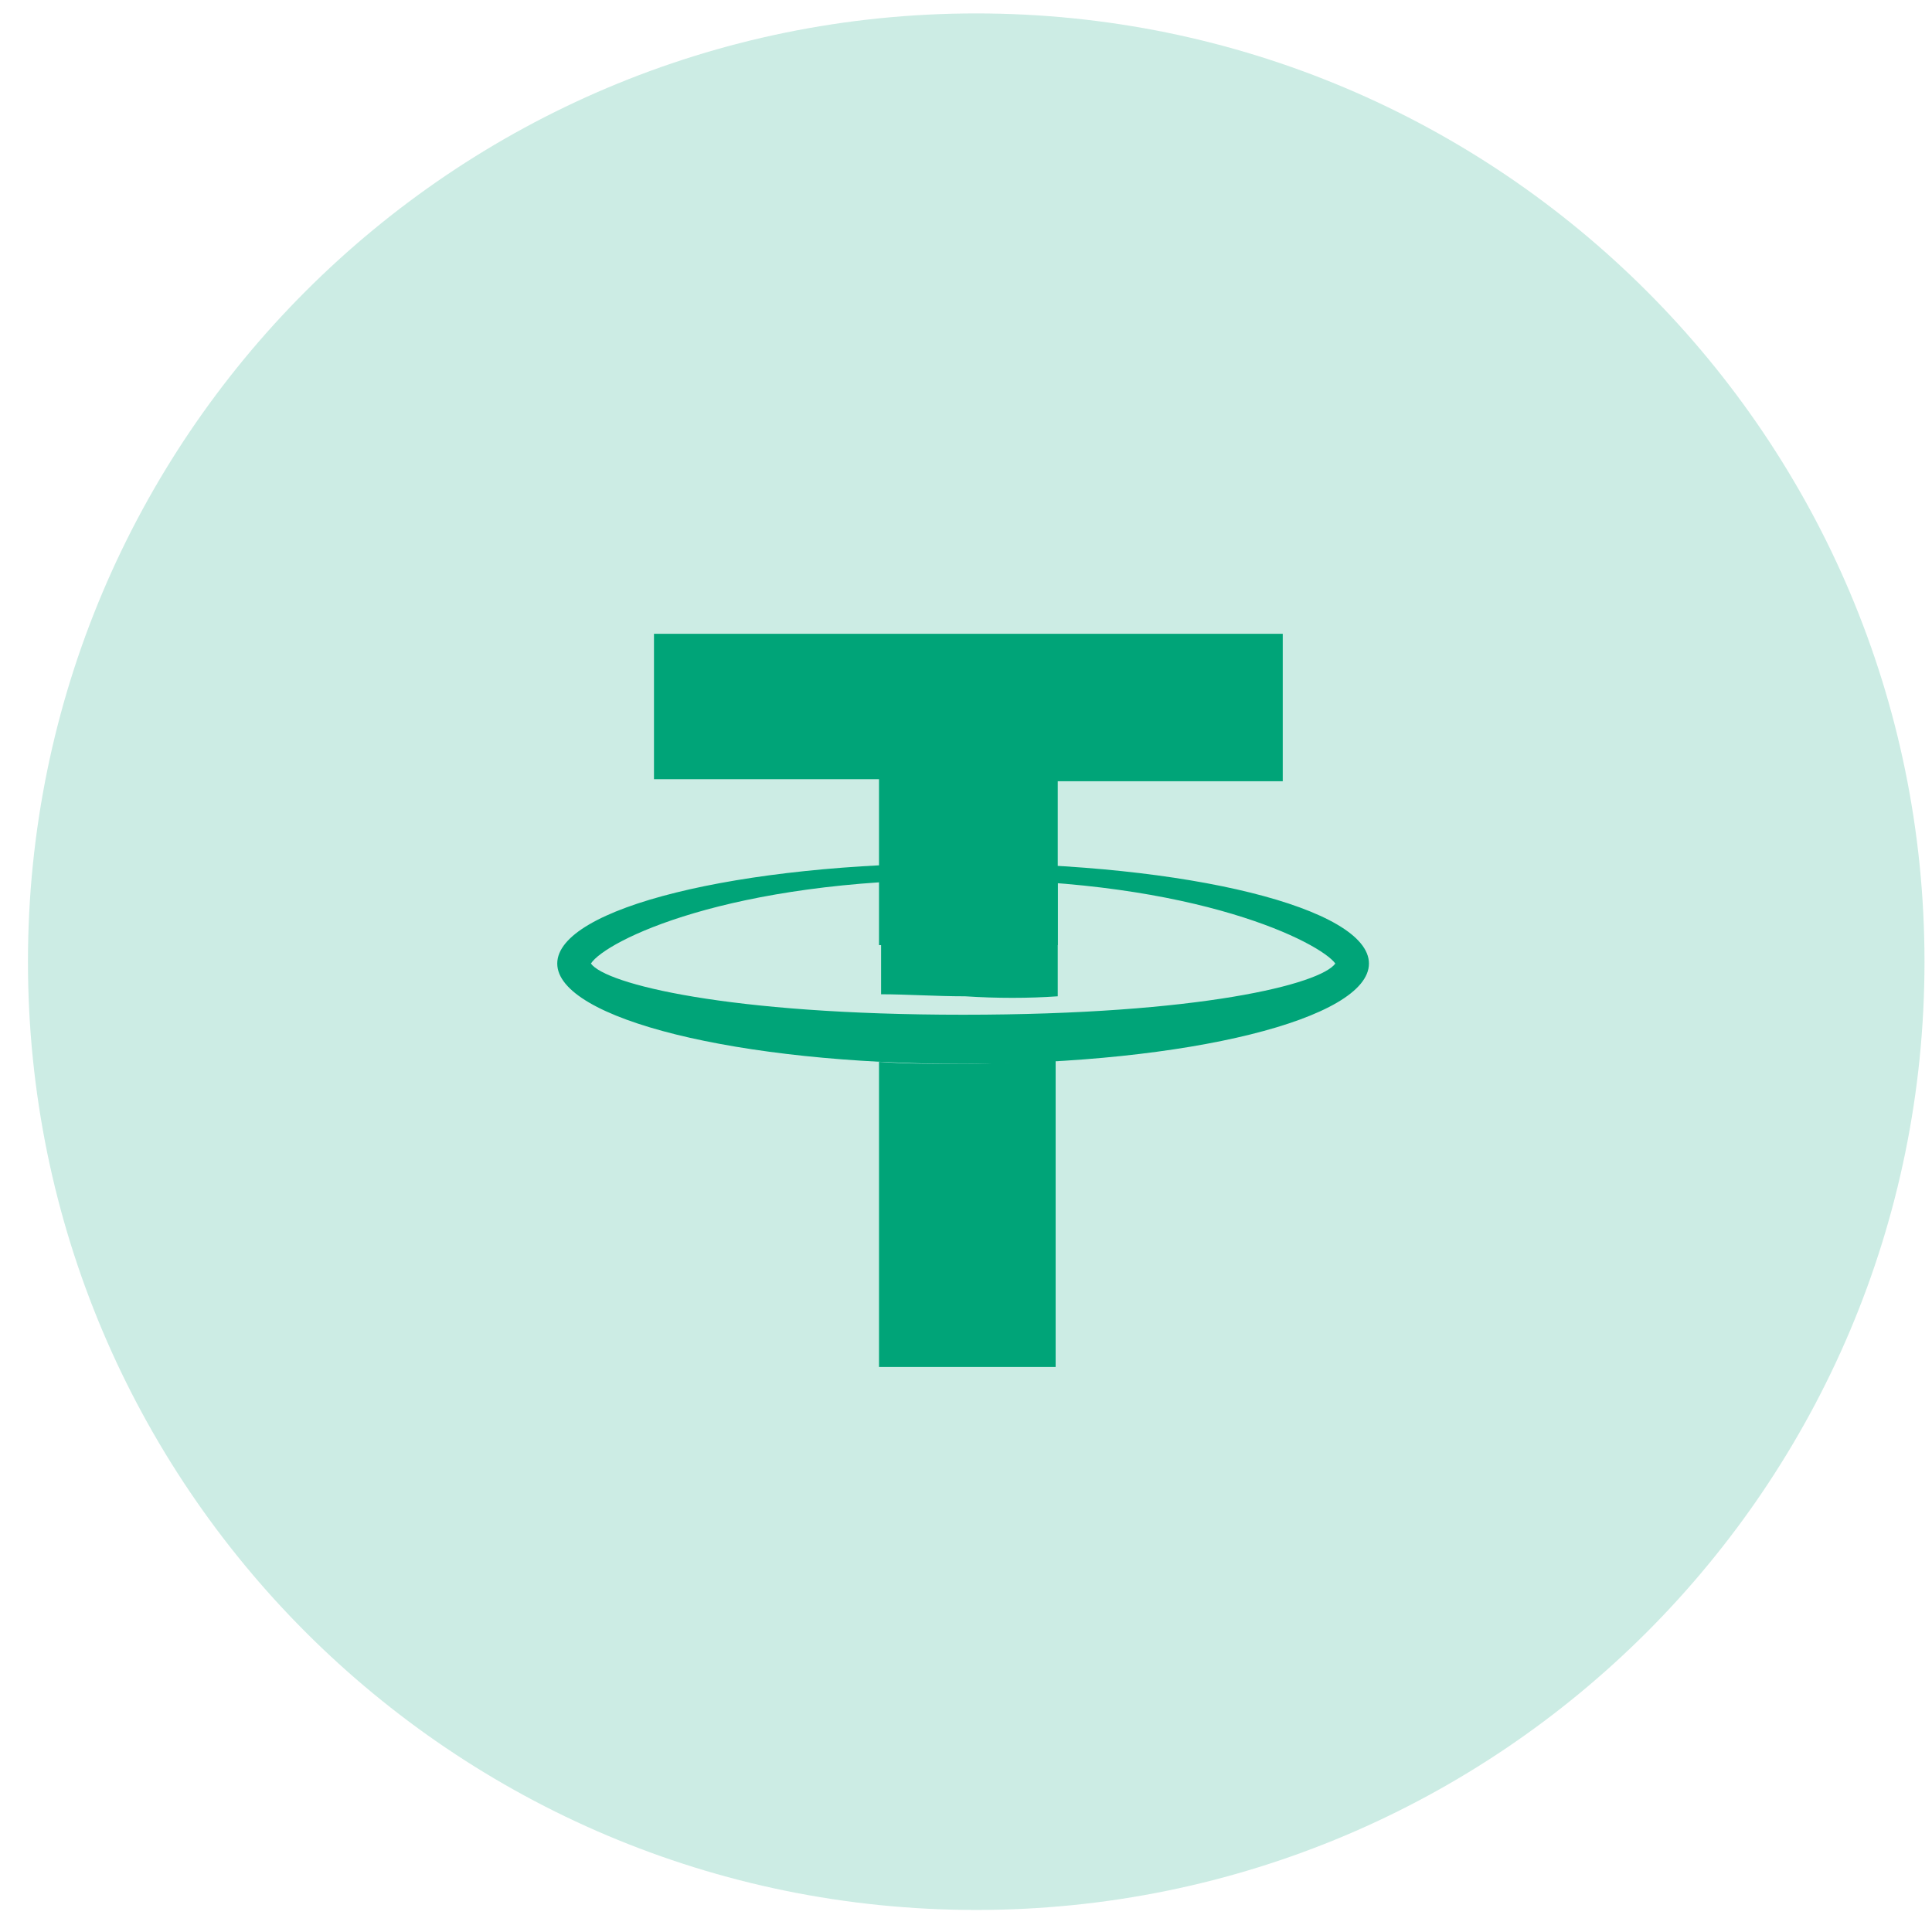 <svg width="76" height="76" viewBox="0 0 76 76" fill="none" xmlns="http://www.w3.org/2000/svg">
<path opacity="0.2" d="M75.705 37.831C75.705 58.432 59.004 75.133 38.403 75.133C17.801 75.133 1.1 58.432 1.1 37.831C1.1 17.229 17.801 0.528 38.403 0.528C59.004 0.528 75.705 17.229 75.705 37.831Z" fill="#00A478"/>
<path d="M34.578 37.178V30.652H25.726V24.932H50.46V30.732H41.609V37.178H34.578Z" fill="#00A478"/>
<path fill-rule="evenodd" clip-rule="evenodd" d="M21.921 37.903C21.921 35.727 29.035 33.955 37.886 33.955C46.737 33.955 53.851 35.727 53.851 37.903C53.851 40.078 46.737 41.851 37.886 41.851C29.035 41.851 21.921 40.078 21.921 37.903ZM52.528 37.903C51.949 37.097 47.151 34.6 37.886 34.6C28.622 34.6 23.824 37.017 23.245 37.903C23.824 38.709 28.622 39.917 37.886 39.917C47.234 39.917 51.949 38.709 52.528 37.903Z" fill="#00A478"/>
<path d="M41.609 39.192V34.681C40.451 34.6 39.21 34.52 37.969 34.52C36.811 34.52 35.736 34.52 34.66 34.6V39.112C35.653 39.112 36.811 39.192 37.969 39.192C39.21 39.273 40.451 39.273 41.609 39.192Z" fill="#00A478"/>
<path d="M37.886 41.851C36.728 41.851 35.653 41.851 34.578 41.77V53.774H41.526V41.69C40.368 41.77 39.127 41.851 37.886 41.851Z" fill="#00A478"/>
</svg>
